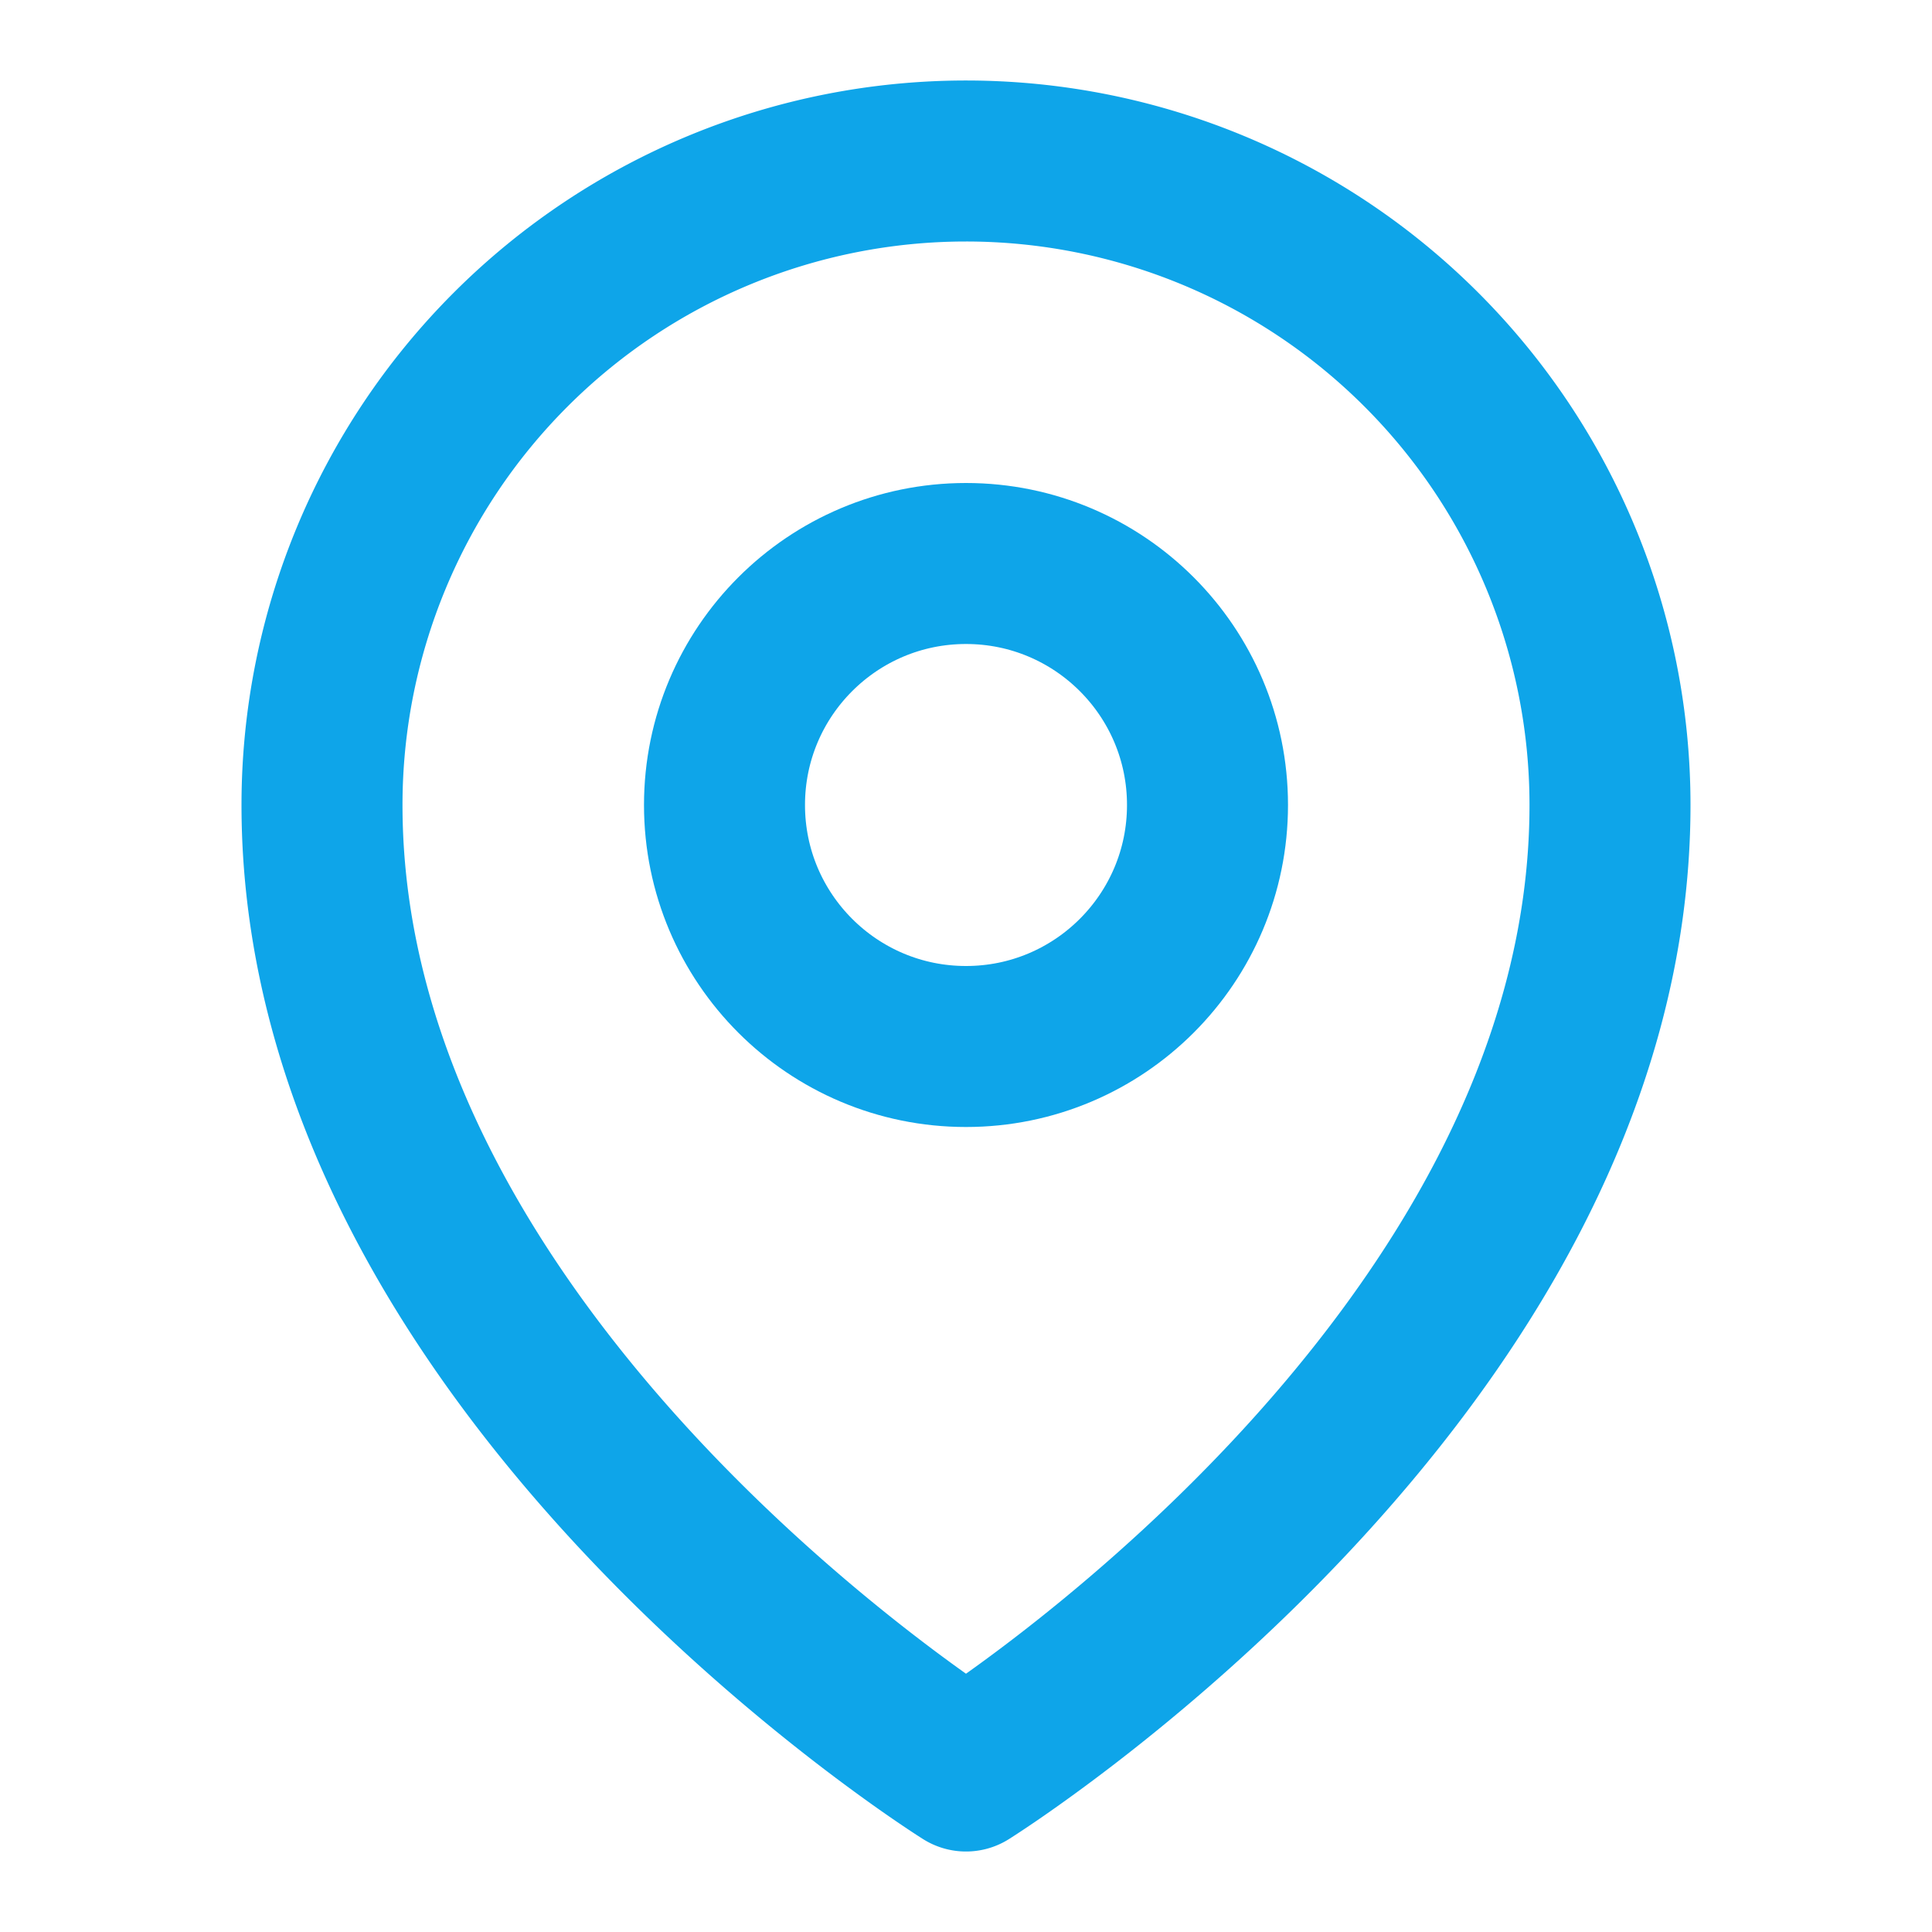 <?xml version="1.0" encoding="UTF-8"?>
<svg width="32" height="32" viewBox="0 0 24 24" fill="none"
     xmlns="http://www.w3.org/2000/svg">
    <!-- Lucide MapPin -->
    <path d="M20 10c0 7-8 12-8 12S4 17 4 10a8 8 0 1 1 16 0Z"
          stroke="#0EA5E9" stroke-width="2" stroke-linecap="round" stroke-linejoin="round"/>
    <circle cx="12" cy="10" r="3"
            stroke="#0EA5E9" stroke-width="2" stroke-linecap="round" stroke-linejoin="round"/>
</svg>
